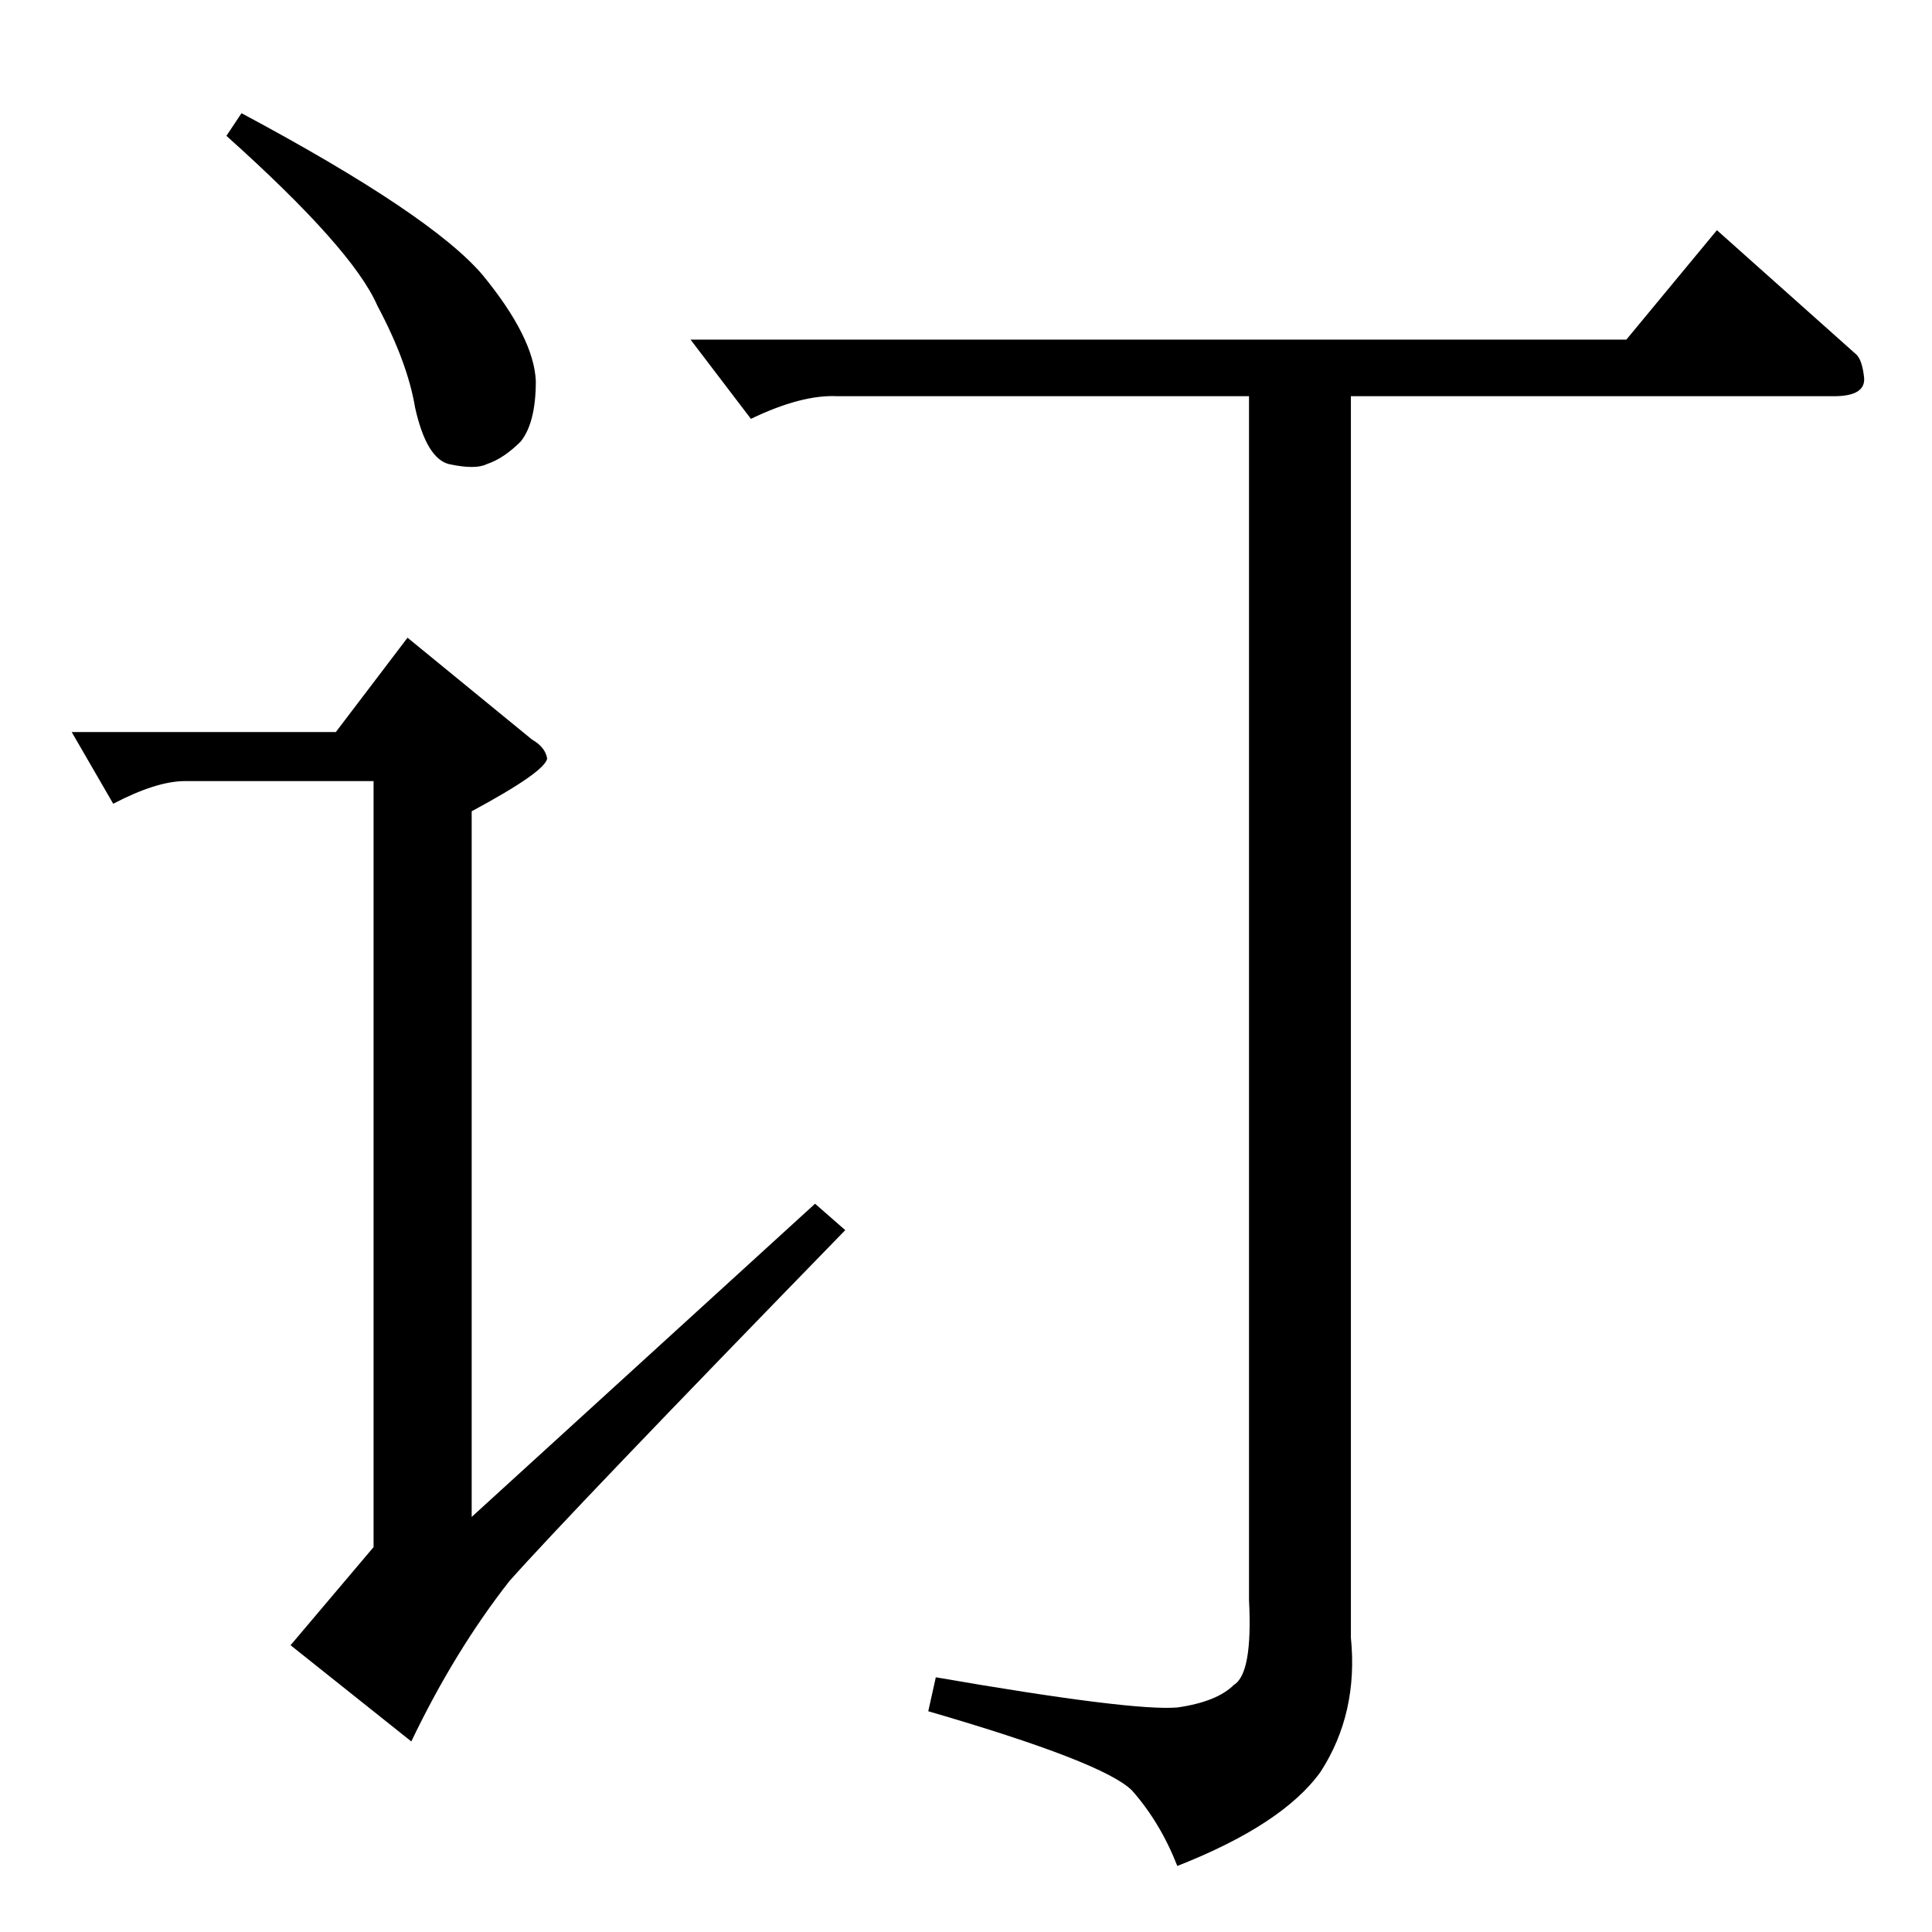<?xml version="1.0" standalone="no"?>
<!DOCTYPE svg PUBLIC "-//W3C//DTD SVG 1.1//EN" "http://www.w3.org/Graphics/SVG/1.1/DTD/svg11.dtd" >
<svg xmlns="http://www.w3.org/2000/svg" xmlns:xlink="http://www.w3.org/1999/xlink" version="1.1" viewBox="0 -205 1024 1024">
  <g transform="matrix(1 0 0 -1 0 819)">
   <path fill="currentColor"
d="M366 844h496l48 58l74 -66q3 -3 4 -12q1 -10 -16 -10h-256v-658q4 -40 -16 -71q-20 -28 -76 -50q-9 23 -24 40q-15 15 -108 42l4 18q104 -18 128 -16q21 3 30 12q10 6 8 45v638h-218q-19 1 -46 -12l-32 42v0v0zM128 964q101 -54 128 -86q27 -33 28 -56q0 -22 -8 -32
q-9 -9 -18 -12q-6 -3 -20 0q-12 3 -18 30q-4 24 -20 54q-13 30 -80 90l8 12v0v0zM216 686l66 -54q7 -4 8 -10q-1 -7 -40 -28v-374l182 166l16 -14q-146 -150 -178 -186q-29 -37 -52 -85l-64 51l44 52v406h-100q-15 0 -38 -12l-22 38h140l38 50v0v0z" />
  </g>

</svg>
